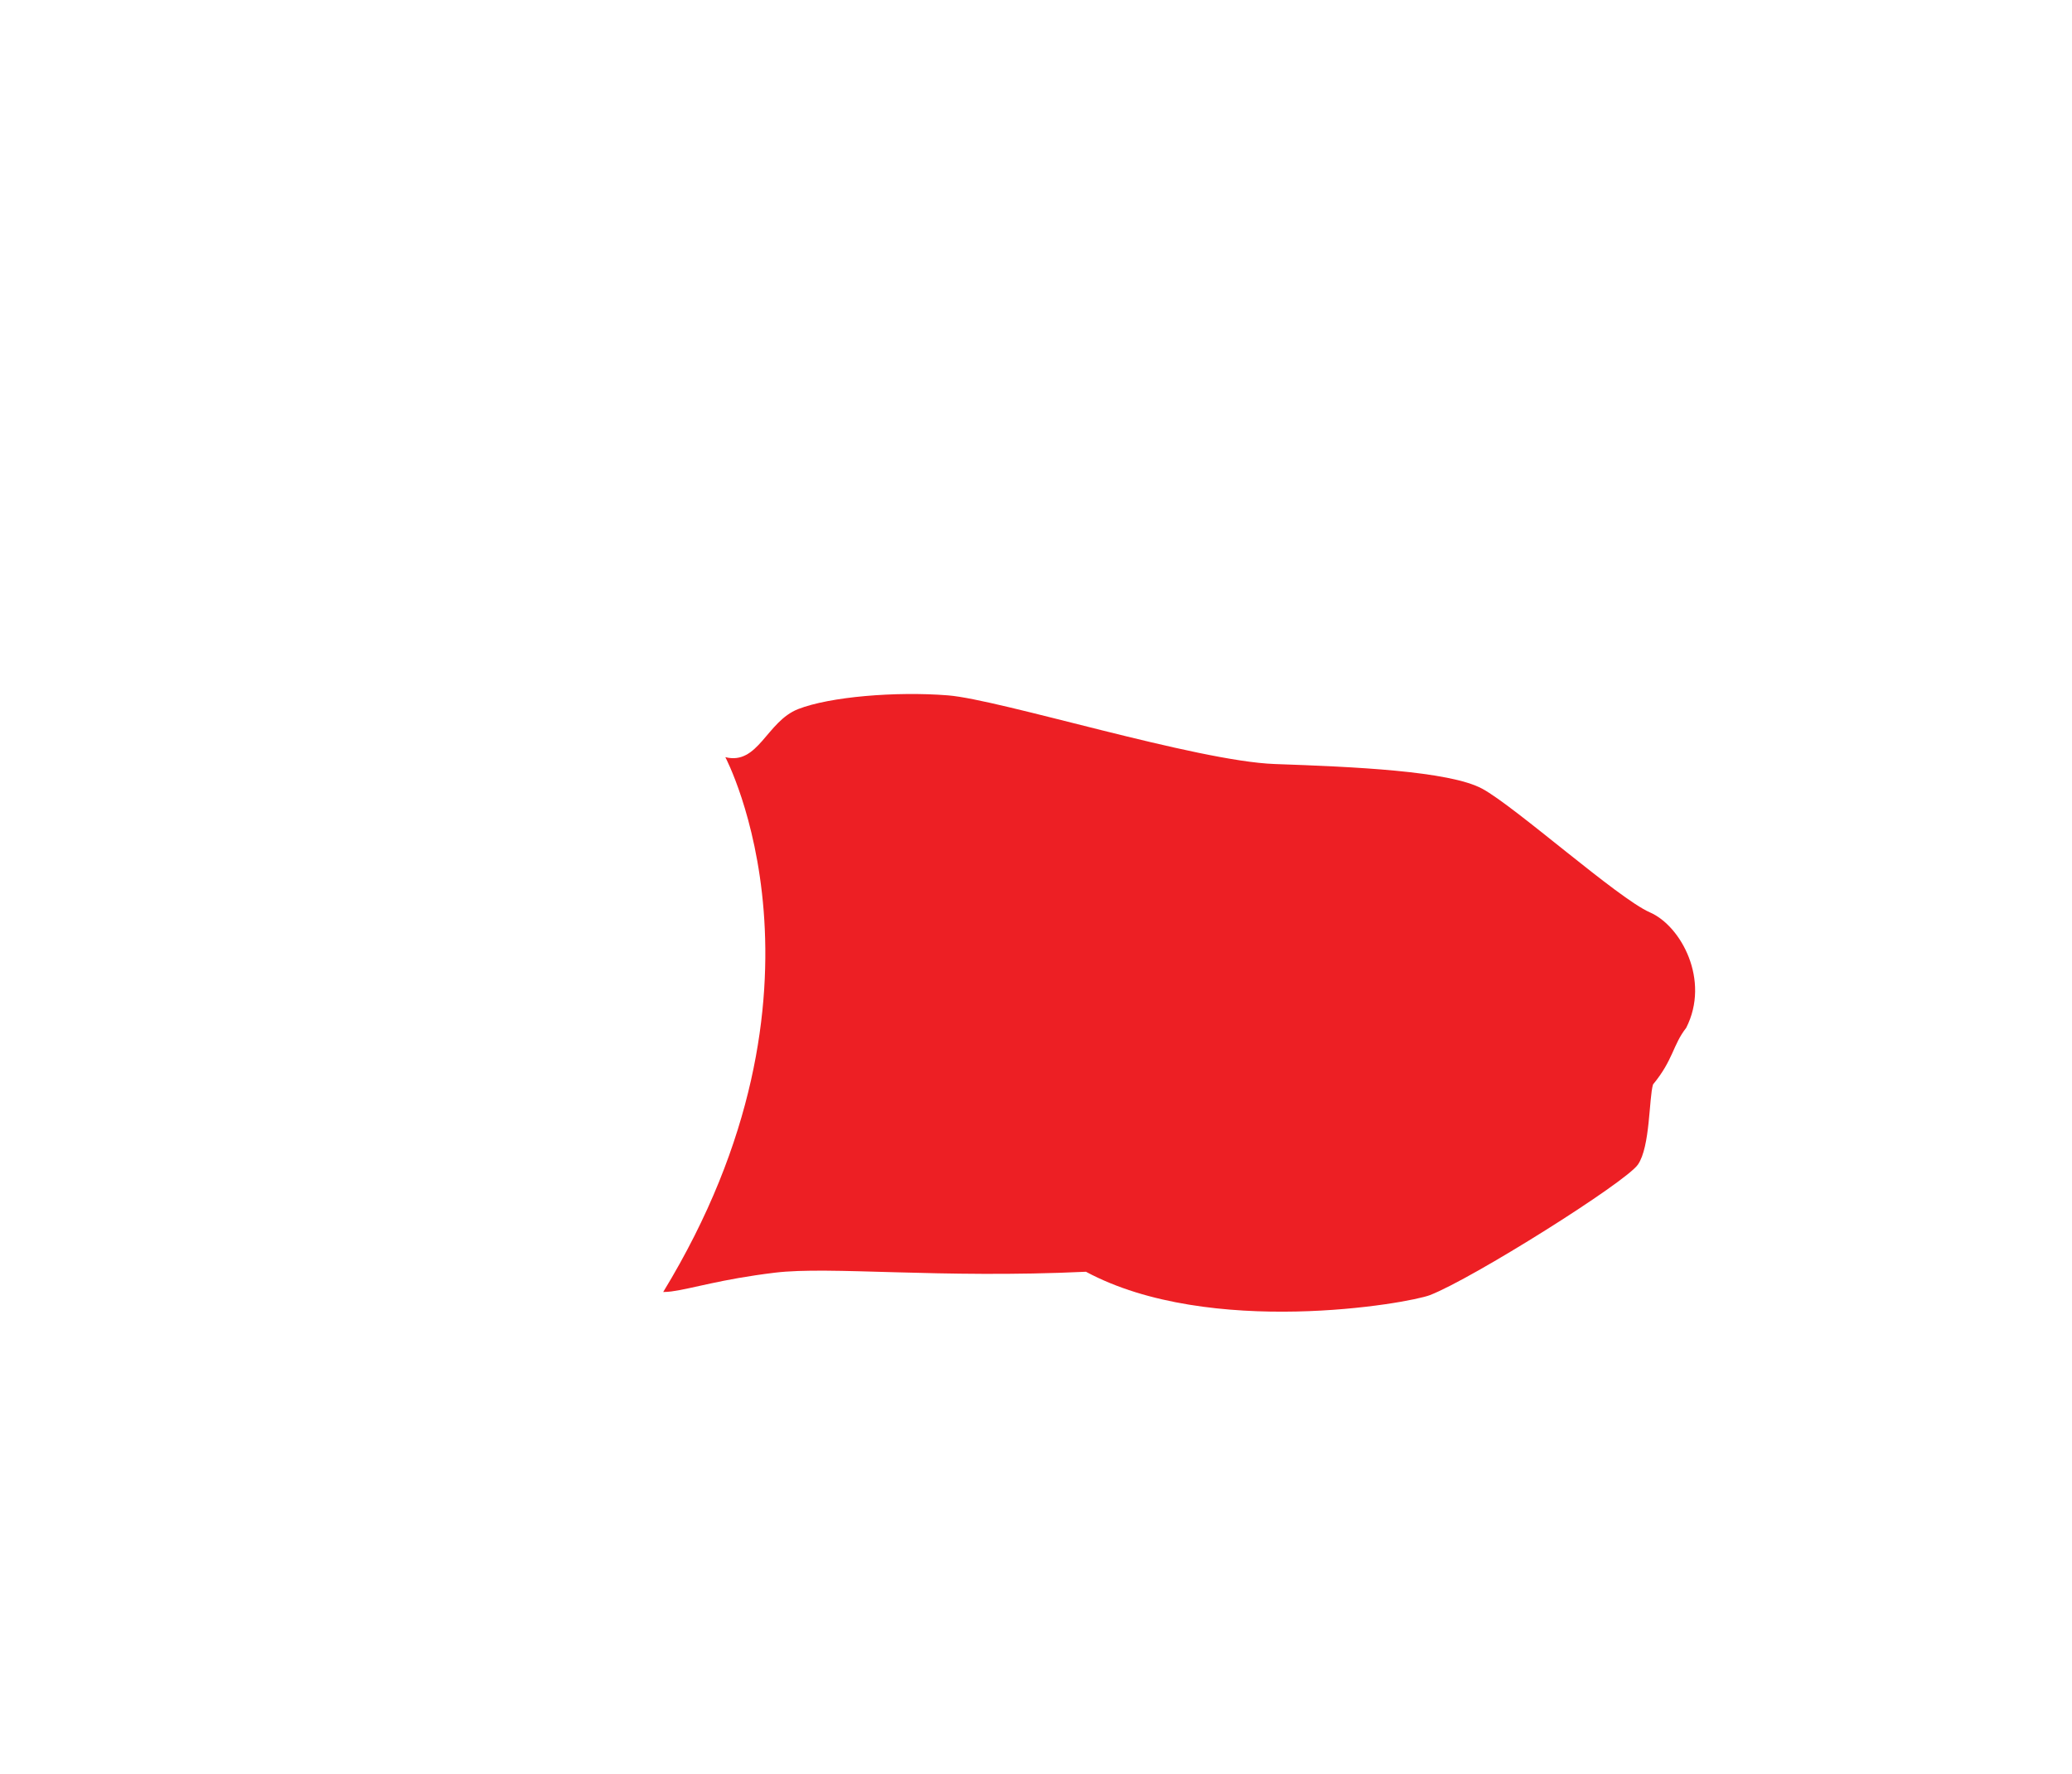 <?xml version="1.0" encoding="utf-8"?>
<!-- Generator: Adobe Illustrator 15.0.2, SVG Export Plug-In . SVG Version: 6.00 Build 0)  -->
<!DOCTYPE svg PUBLIC "-//W3C//DTD SVG 1.1//EN" "http://www.w3.org/Graphics/SVG/1.1/DTD/svg11.dtd">
<svg version="1.1" id="Layer_14" xmlns="http://www.w3.org/2000/svg" xmlns:xlink="http://www.w3.org/1999/xlink" x="0px" y="0px"
	 width="767px" height="657px" viewBox="0 0 767 657" enable-background="new 0 0 767 657" xml:space="preserve">
<g>
	<path fill="#ED1F24" d="M401.989,470.892c45.897,24.64,119.343,11.744,127.341,8.648c15.769-6.104,72.403-41.713,76.981-48.325
		c4.578-6.613,4.069-24.587,5.596-29.674c7.544-9.141,7.273-14.558,12.288-20.979c8.93-17.595-1.865-37.707-13.457-42.746
		c-11.695-5.085-49.835-39.157-62.04-45.768c-12.204-6.611-47.802-8.136-76.787-9.153c-28.986-1.017-101.706-23.901-121.03-25.426
		c-19.324-1.526-43.733,0.508-55.429,5.085c-11.696,4.577-14.748,20.85-26.952,17.799c0,0,45.5,85.648-23.003,198.041l0,0
		c1.168-0.031,2.166-0.094,3.038-0.21c7.63-1.017,18.228-4.52,38.321-6.952C307.234,468.764,347.898,473.437,401.989,470.892z"/>
</g>
</svg>
